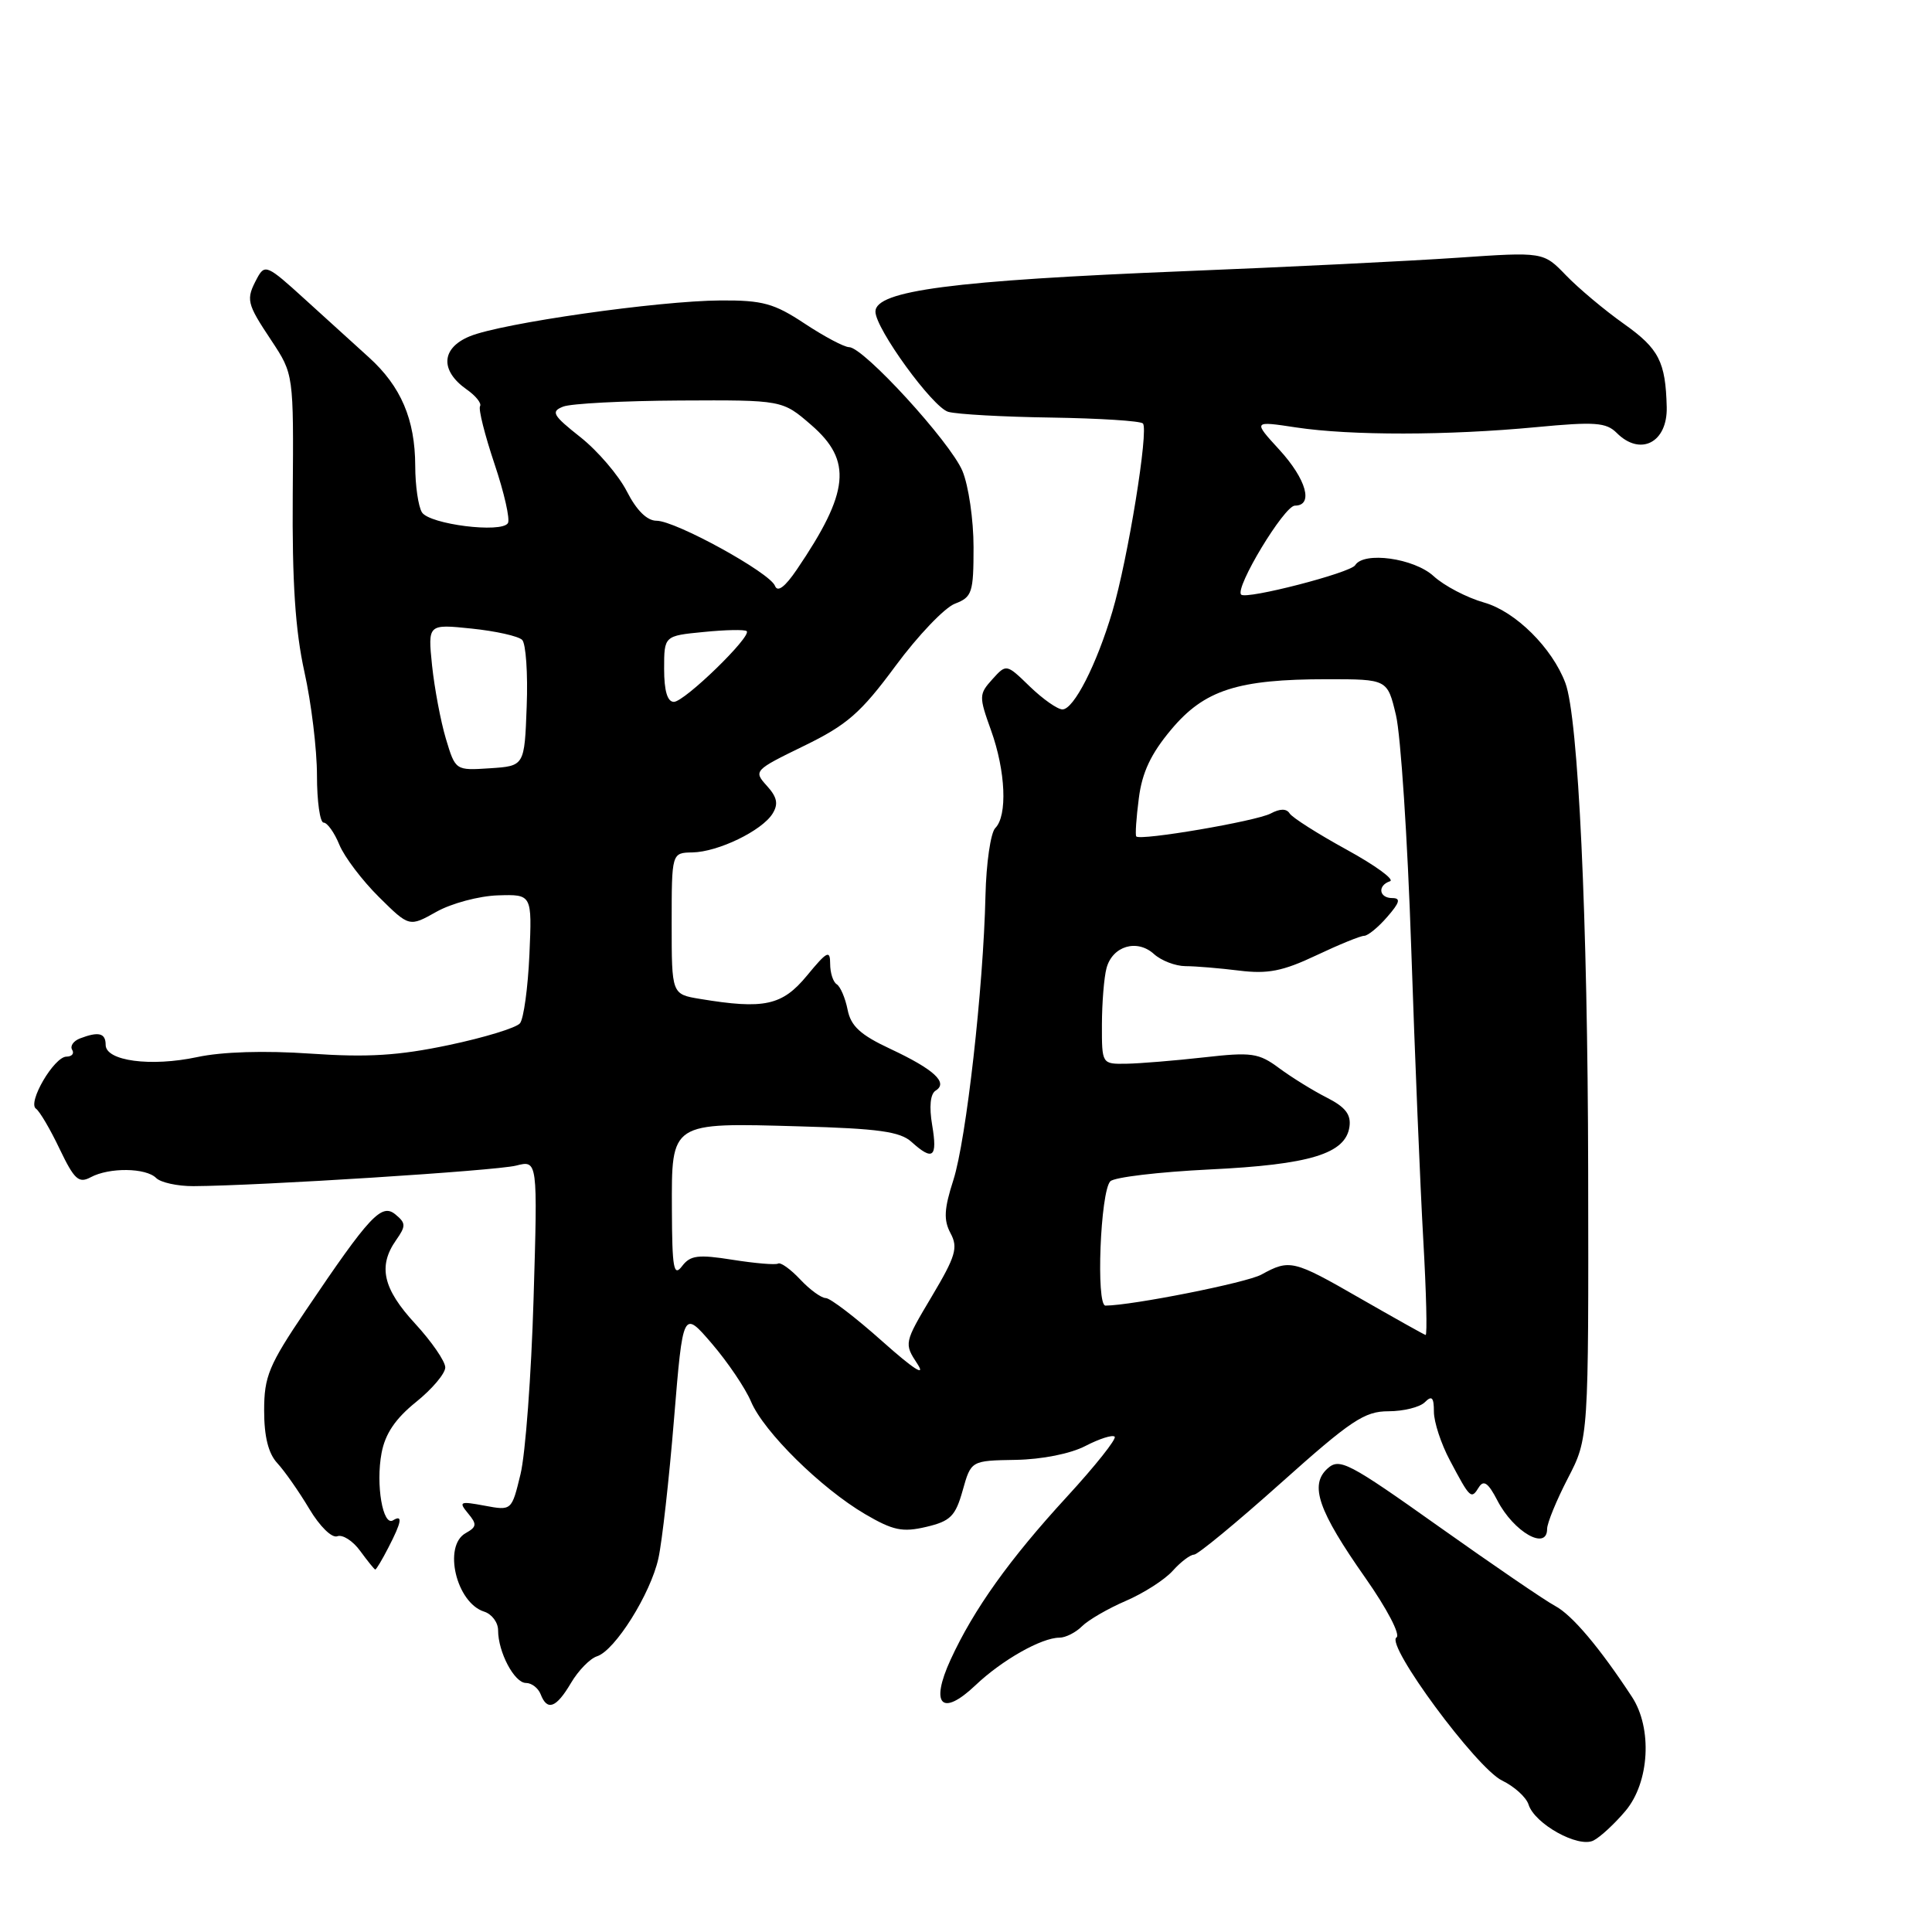 <?xml version="1.0" encoding="UTF-8" standalone="no"?>
<!DOCTYPE svg PUBLIC "-//W3C//DTD SVG 1.1//EN" "http://www.w3.org/Graphics/SVG/1.1/DTD/svg11.dtd" >
<svg xmlns="http://www.w3.org/2000/svg" xmlns:xlink="http://www.w3.org/1999/xlink" version="1.1" viewBox="0 0 256 256">
 <g >
 <path fill="currentColor"
d=" M 215.39 239.95 C 218.57 236.17 218.97 229.00 216.24 224.84 C 211.97 218.33 208.32 214.00 206.07 212.80 C 204.73 212.09 197.79 207.34 190.63 202.26 C 178.66 193.76 177.49 193.15 175.90 194.59 C 173.49 196.77 174.67 200.18 180.92 209.08 C 183.77 213.14 185.60 216.63 185.04 216.97 C 183.54 217.90 195.63 234.28 199.03 235.93 C 200.65 236.71 202.23 238.14 202.54 239.11 C 203.35 241.69 209.14 244.89 211.14 243.88 C 212.05 243.42 213.96 241.65 215.39 239.95 Z  M 75.66 223.00 C 76.63 221.35 78.19 219.76 79.10 219.47 C 81.49 218.71 86.20 211.20 87.24 206.50 C 87.73 204.30 88.66 195.99 89.31 188.04 C 90.50 173.58 90.50 173.58 94.33 178.04 C 96.43 180.49 98.77 183.95 99.52 185.73 C 101.21 189.73 108.79 197.20 114.63 200.63 C 118.34 202.80 119.58 203.06 122.73 202.32 C 125.95 201.56 126.60 200.90 127.56 197.49 C 128.67 193.54 128.67 193.54 134.58 193.44 C 138.07 193.38 141.88 192.62 143.84 191.59 C 145.68 190.64 147.42 190.08 147.70 190.37 C 147.98 190.65 145.13 194.24 141.36 198.34 C 133.76 206.61 129.02 213.25 125.96 219.91 C 123.21 225.90 124.79 227.54 129.25 223.31 C 132.76 219.97 138.01 217.00 140.38 217.00 C 141.19 217.00 142.54 216.32 143.37 215.49 C 144.20 214.66 146.82 213.14 149.19 212.12 C 151.56 211.10 154.36 209.30 155.40 208.13 C 156.45 206.96 157.72 206.00 158.21 206.00 C 158.71 206.00 163.89 201.72 169.73 196.50 C 179.01 188.20 180.81 187.00 183.97 187.00 C 185.97 187.00 188.14 186.46 188.80 185.80 C 189.73 184.87 190.00 185.15 190.00 187.06 C 190.00 188.42 190.95 191.32 192.12 193.51 C 194.81 198.59 194.94 198.71 195.95 197.08 C 196.59 196.05 197.20 196.48 198.41 198.82 C 200.57 203.00 205.00 205.53 205.00 202.59 C 205.00 201.82 206.24 198.80 207.75 195.88 C 210.50 190.58 210.50 190.58 210.44 155.04 C 210.38 121.71 209.14 95.07 207.42 90.50 C 205.67 85.84 200.81 81.03 196.68 79.85 C 194.38 79.20 191.35 77.62 189.95 76.33 C 187.35 73.96 180.71 73.04 179.57 74.89 C 178.94 75.91 165.14 79.47 164.46 78.79 C 163.58 77.92 170.17 67.00 171.58 67.00 C 174.08 67.00 173.11 63.51 169.51 59.58 C 166.02 55.77 166.02 55.77 171.76 56.64 C 179.00 57.73 191.85 57.71 203.55 56.60 C 211.34 55.86 212.83 55.97 214.23 57.37 C 217.36 60.50 220.96 58.64 220.85 53.95 C 220.70 47.93 219.82 46.21 215.20 42.93 C 212.61 41.10 209.15 38.19 207.50 36.48 C 204.50 33.37 204.50 33.37 193.00 34.16 C 186.68 34.59 170.47 35.39 157.00 35.93 C 126.27 37.17 116.00 38.51 116.00 41.29 C 116.00 43.55 123.60 54.00 125.65 54.57 C 126.83 54.90 132.99 55.24 139.32 55.33 C 145.65 55.43 151.11 55.77 151.44 56.11 C 152.24 56.91 149.45 74.12 147.39 81.05 C 145.31 88.07 142.28 94.00 140.78 94.00 C 140.13 94.00 138.19 92.64 136.47 90.98 C 133.35 87.95 133.35 87.95 131.49 90.01 C 129.71 91.98 129.70 92.28 131.32 96.78 C 133.26 102.19 133.51 108.09 131.88 109.72 C 131.27 110.33 130.68 114.36 130.58 118.67 C 130.30 130.97 128.03 151.03 126.33 156.35 C 125.09 160.20 125.02 161.66 125.95 163.41 C 126.98 165.32 126.63 166.47 123.45 171.81 C 119.79 177.96 119.78 178.01 121.57 180.74 C 122.71 182.49 121.04 181.41 116.93 177.75 C 113.39 174.59 110.02 172.01 109.42 172.00 C 108.83 172.00 107.30 170.89 106.03 169.53 C 104.75 168.17 103.44 167.23 103.10 167.43 C 102.77 167.63 100.06 167.40 97.09 166.93 C 92.49 166.20 91.47 166.33 90.37 167.78 C 89.27 169.23 89.06 168.07 89.03 160.29 C 88.99 148.60 88.75 148.76 106.00 149.25 C 116.38 149.54 119.28 149.94 120.78 151.31 C 123.62 153.87 124.24 153.38 123.52 149.10 C 123.10 146.63 123.27 144.95 123.98 144.51 C 125.68 143.46 123.77 141.70 117.97 138.98 C 114.01 137.13 112.74 135.97 112.31 133.78 C 112.00 132.23 111.35 130.72 110.87 130.42 C 110.39 130.12 110.00 128.91 110.00 127.71 C 110.00 125.83 109.60 126.03 106.93 129.27 C 103.65 133.25 101.26 133.77 92.75 132.36 C 89.00 131.74 89.00 131.74 89.00 122.37 C 89.00 113.00 89.00 113.00 91.75 112.95 C 95.15 112.89 100.96 110.08 102.37 107.81 C 103.16 106.53 102.98 105.63 101.61 104.12 C 99.83 102.15 99.91 102.06 106.52 98.84 C 112.25 96.05 114.05 94.48 118.66 88.24 C 121.63 84.22 125.18 80.50 126.54 79.99 C 128.81 79.12 129.00 78.54 129.00 72.49 C 129.00 68.89 128.34 64.35 127.53 62.41 C 125.93 58.58 114.42 46.00 112.51 46.00 C 111.87 46.00 109.23 44.60 106.64 42.89 C 102.58 40.20 101.07 39.78 95.50 39.81 C 87.22 39.86 66.47 42.82 62.25 44.56 C 58.45 46.12 58.28 49.10 61.83 51.60 C 63.04 52.44 63.84 53.45 63.61 53.82 C 63.37 54.20 64.24 57.64 65.52 61.46 C 66.81 65.29 67.61 68.82 67.30 69.32 C 66.46 70.68 56.92 69.48 55.91 67.89 C 55.43 67.12 55.02 64.35 55.02 61.72 C 55.00 55.57 53.13 51.20 48.89 47.36 C 47.03 45.67 43.17 42.17 40.32 39.58 C 35.42 35.12 35.09 34.97 34.07 36.86 C 32.56 39.70 32.65 40.14 35.96 45.12 C 38.91 49.58 38.91 49.58 38.79 65.54 C 38.70 77.13 39.13 83.55 40.33 89.00 C 41.25 93.12 42.00 99.31 42.00 102.75 C 42.00 106.19 42.40 109.00 42.88 109.00 C 43.36 109.00 44.31 110.32 44.97 111.94 C 45.64 113.56 48.00 116.67 50.21 118.86 C 54.23 122.84 54.23 122.84 57.84 120.81 C 59.82 119.70 63.48 118.72 65.97 118.64 C 70.50 118.50 70.50 118.50 70.15 126.50 C 69.95 130.90 69.39 134.99 68.90 135.59 C 68.42 136.19 64.16 137.49 59.45 138.48 C 52.80 139.88 48.71 140.13 41.14 139.61 C 35.06 139.19 29.42 139.36 26.13 140.07 C 19.99 141.38 14.00 140.59 14.00 138.45 C 14.00 136.88 13.07 136.65 10.59 137.60 C 9.72 137.94 9.26 138.61 9.56 139.10 C 9.87 139.60 9.53 140.00 8.81 140.01 C 7.17 140.01 3.60 146.12 4.77 146.91 C 5.25 147.24 6.66 149.63 7.90 152.24 C 9.85 156.30 10.43 156.84 12.02 155.99 C 14.48 154.67 19.33 154.73 20.69 156.09 C 21.29 156.69 23.52 157.18 25.64 157.17 C 34.37 157.12 65.71 155.13 68.38 154.45 C 71.25 153.72 71.25 153.72 70.70 172.11 C 70.40 182.22 69.62 192.68 68.97 195.34 C 67.80 200.18 67.80 200.18 64.21 199.51 C 60.93 198.90 60.74 198.98 62.01 200.52 C 63.22 201.97 63.18 202.32 61.70 203.15 C 58.68 204.84 60.45 212.37 64.15 213.55 C 65.17 213.87 66.00 214.98 66.00 216.02 C 66.00 218.92 68.16 223.00 69.69 223.00 C 70.45 223.00 71.32 223.68 71.64 224.50 C 72.51 226.76 73.70 226.32 75.66 223.00 Z  M 51.47 205.05 C 53.22 201.67 53.40 200.64 52.08 201.45 C 50.73 202.29 49.77 196.72 50.56 192.53 C 51.04 189.98 52.39 187.98 55.12 185.78 C 57.25 184.07 59.00 182.00 59.00 181.19 C 59.00 180.39 57.20 177.77 55.00 175.38 C 50.74 170.76 50.06 167.78 52.48 164.33 C 53.80 162.45 53.79 162.07 52.41 160.93 C 50.56 159.39 49.02 161.04 40.51 173.65 C 35.62 180.89 35.00 182.38 35.00 186.90 C 35.00 190.37 35.56 192.60 36.75 193.88 C 37.71 194.92 39.61 197.63 40.97 199.91 C 42.37 202.26 43.98 203.84 44.70 203.56 C 45.39 203.30 46.76 204.17 47.73 205.51 C 48.70 206.84 49.60 207.95 49.72 207.97 C 49.85 207.99 50.64 206.67 51.47 205.05 Z  M 180.16 172.00 C 171.38 166.95 170.89 166.83 167.14 168.89 C 165.18 169.97 150.00 172.98 146.48 173.00 C 145.21 173.00 145.80 157.92 147.12 156.53 C 147.63 155.99 153.55 155.29 160.27 154.96 C 173.58 154.32 178.30 152.88 178.81 149.30 C 179.04 147.68 178.27 146.69 175.81 145.44 C 173.99 144.52 171.15 142.76 169.50 141.54 C 166.78 139.52 165.86 139.39 159.50 140.11 C 155.65 140.54 151.04 140.92 149.25 140.95 C 146.00 141.00 146.00 141.00 146.01 135.75 C 146.02 132.86 146.29 129.50 146.62 128.28 C 147.41 125.35 150.66 124.38 152.90 126.41 C 153.87 127.29 155.75 128.01 157.08 128.02 C 158.41 128.02 161.61 128.29 164.20 128.61 C 167.98 129.08 169.97 128.69 174.39 126.60 C 177.41 125.17 180.27 124.00 180.76 124.00 C 181.24 124.00 182.62 122.88 183.81 121.50 C 185.48 119.59 185.64 119.00 184.49 119.00 C 182.72 119.00 182.49 117.34 184.18 116.77 C 184.83 116.56 182.24 114.67 178.43 112.58 C 174.62 110.49 171.22 108.33 170.88 107.78 C 170.47 107.13 169.62 107.13 168.38 107.79 C 166.47 108.81 151.05 111.44 150.56 110.83 C 150.41 110.65 150.56 108.38 150.90 105.78 C 151.33 102.35 152.51 99.86 155.19 96.67 C 159.59 91.42 163.98 90.00 175.86 90.00 C 183.84 90.00 183.84 90.00 184.97 94.75 C 185.60 97.36 186.51 111.20 186.99 125.50 C 187.47 139.80 188.19 157.24 188.59 164.25 C 188.99 171.26 189.13 176.95 188.90 176.89 C 188.68 176.84 184.75 174.63 180.16 172.00 Z  M 59.08 97.88 C 58.39 95.57 57.57 91.20 57.25 88.18 C 56.69 82.69 56.69 82.69 62.49 83.29 C 65.68 83.62 68.69 84.29 69.19 84.79 C 69.68 85.28 69.96 89.25 69.79 93.59 C 69.50 101.50 69.50 101.50 64.92 101.80 C 60.35 102.10 60.35 102.10 59.08 97.88 Z  M 88.00 88.63 C 88.00 84.25 88.00 84.25 93.25 83.74 C 96.14 83.45 98.70 83.40 98.94 83.63 C 99.65 84.30 90.70 93.00 89.29 93.00 C 88.43 93.00 88.00 91.53 88.00 88.63 Z  M 102.69 77.63 C 102.01 75.87 89.51 69.00 86.99 69.00 C 85.73 69.00 84.34 67.62 83.06 65.11 C 81.97 62.98 79.20 59.74 76.90 57.92 C 73.23 55.02 72.96 54.53 74.62 53.88 C 75.65 53.47 82.61 53.11 90.08 53.07 C 103.67 53.00 103.67 53.00 107.49 56.31 C 112.97 61.05 112.56 65.19 105.59 75.46 C 104.01 77.79 103.03 78.52 102.69 77.63 Z "/>
</g>
</svg>